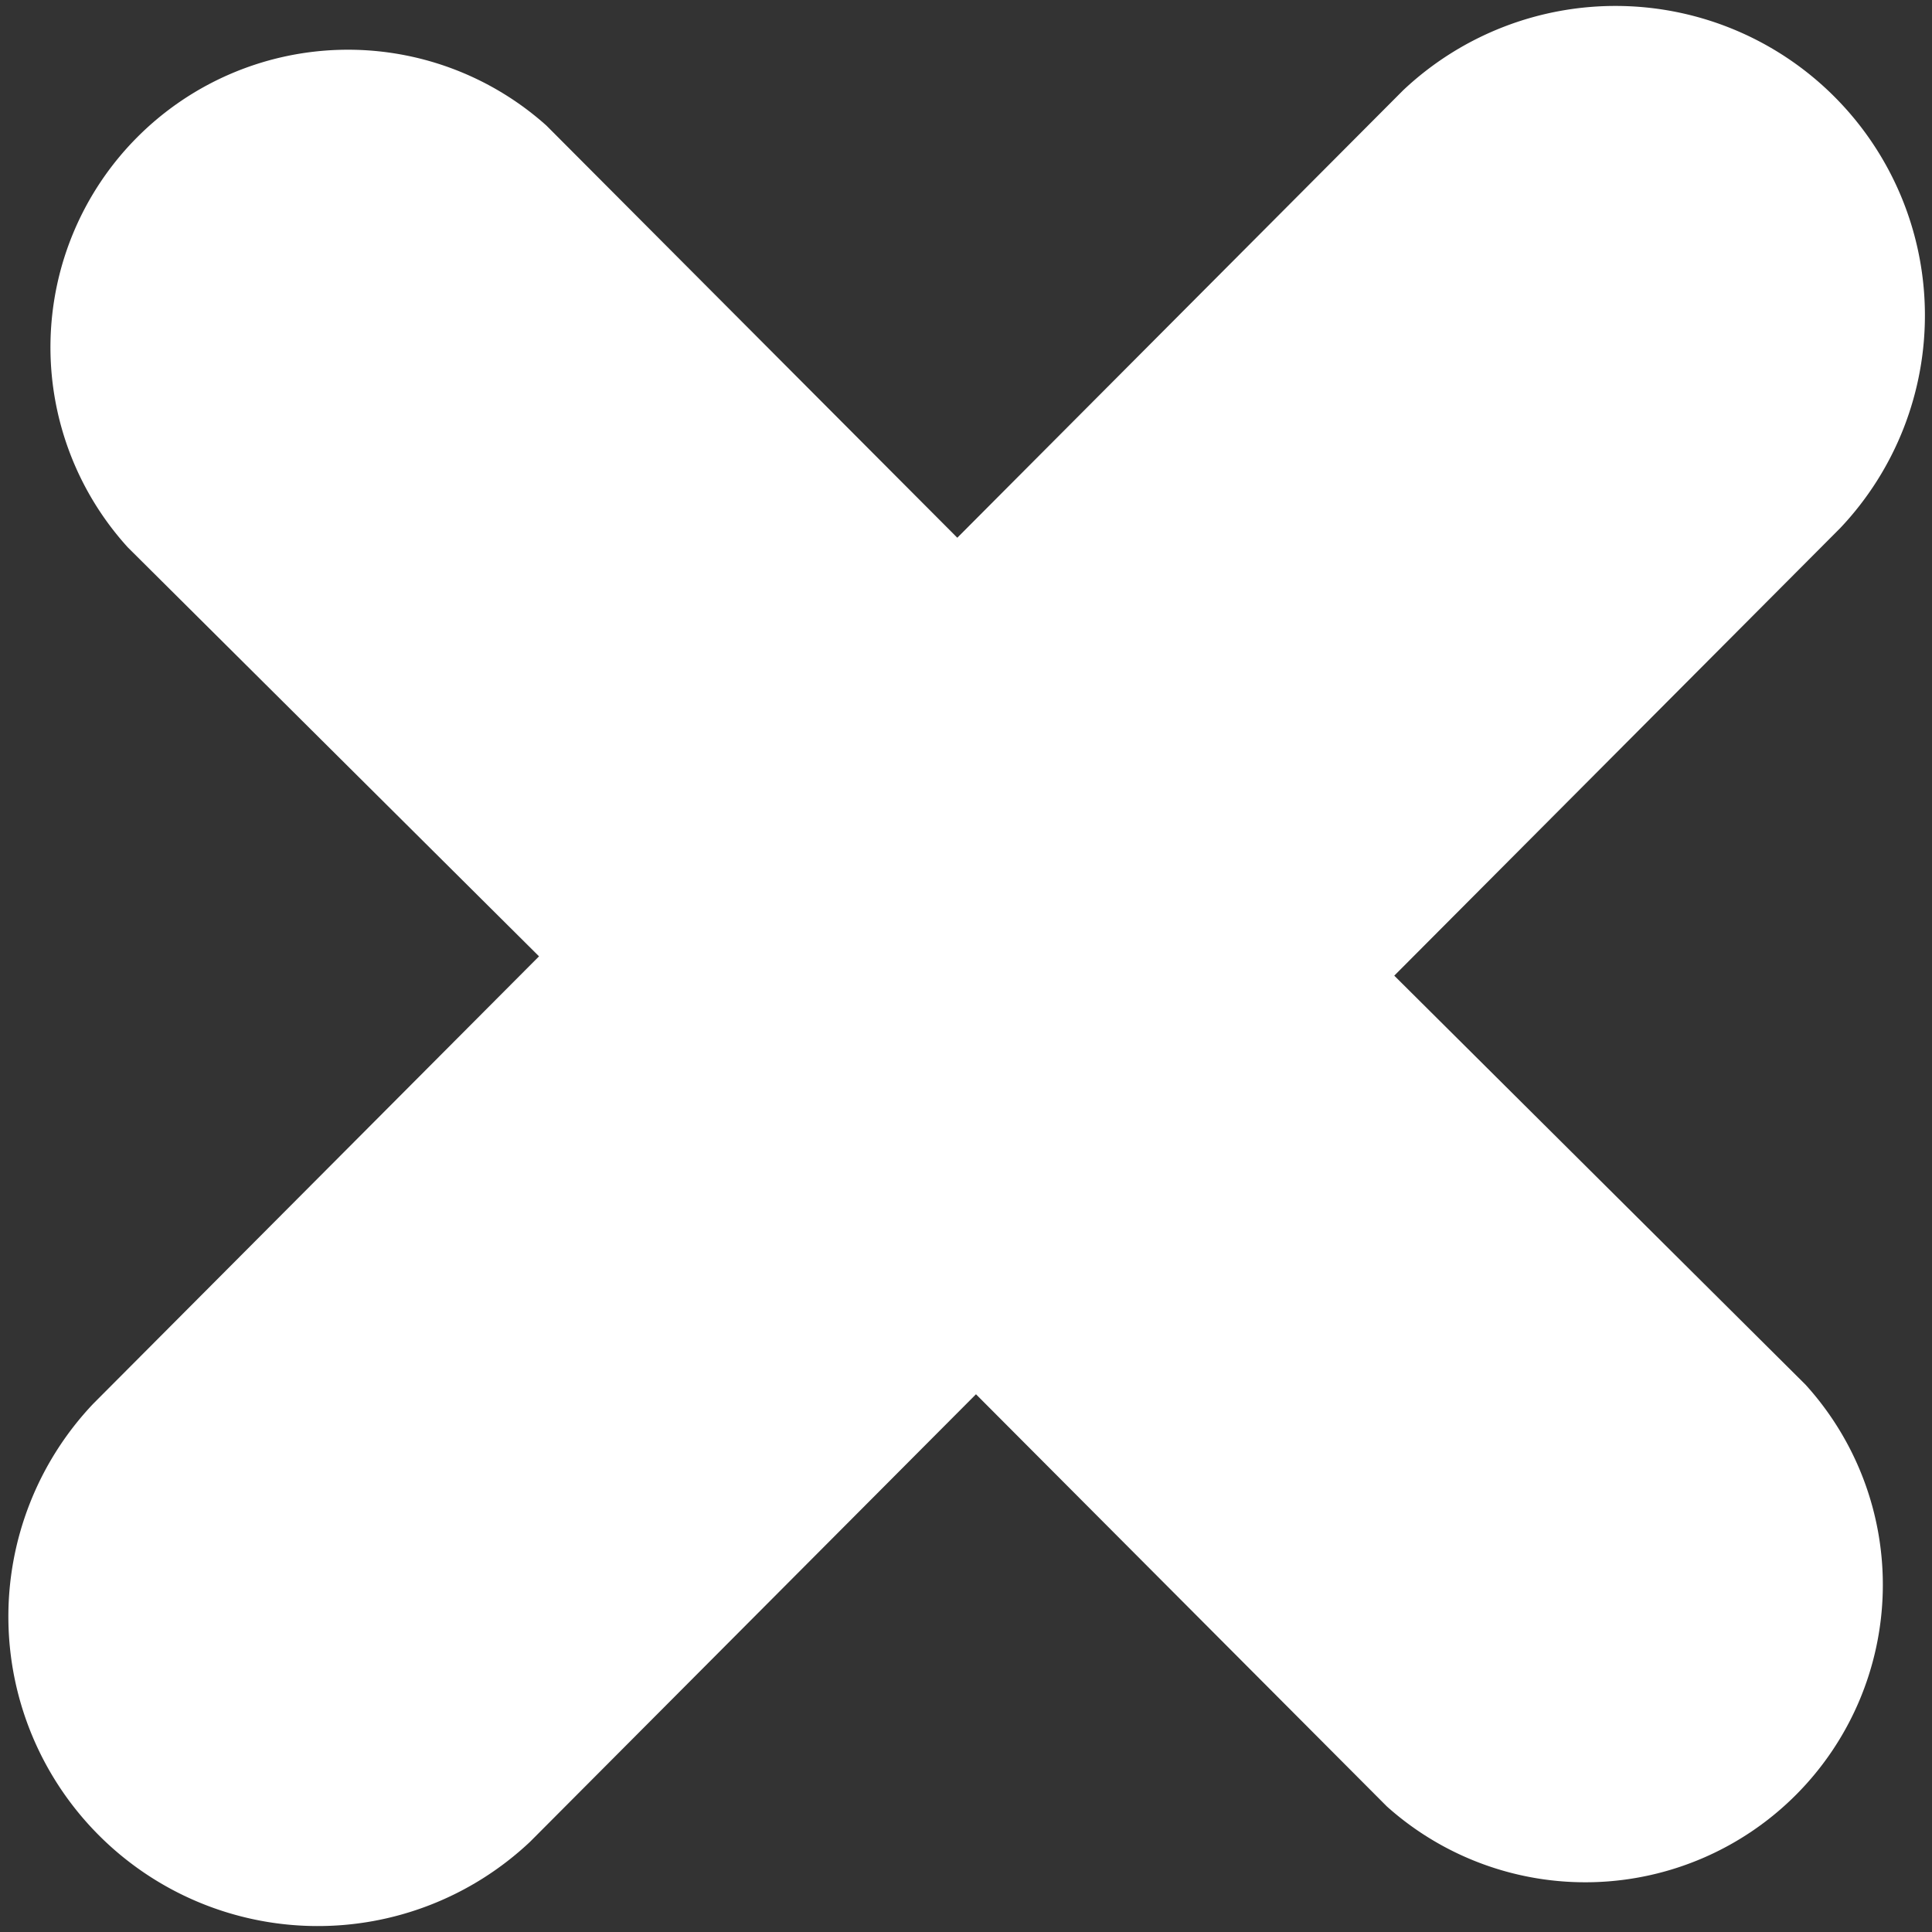 <svg xmlns="http://www.w3.org/2000/svg" width="6" height="6" viewBox="0 0 6 6">
  <rect x="0" y="0" width="6" height="6" fill="#333333" stroke="none"/>
<defs>
    <style>
      .cls-1 {
        fill: #fff;
        fill-rule: evenodd;
      }
    </style>
  </defs>
  <path id="Rounded_Rectangle_2" data-name="Rounded Rectangle 2" class="cls-1" d="M178.715,1013.64l-1.385,1.39,1.277,1.27a0.924,0.924,0,0,1-1.3,1.31l-1.276-1.28-1.385,1.39a0.961,0.961,0,0,1-1.357-1.36l1.385-1.39-1.277-1.27a0.924,0.924,0,0,1,1.3-1.31l1.276,1.28,1.385-1.39A0.961,0.961,0,0,1,178.715,1013.64Z" transform="translate(-173 -1012)"/>
</svg>

